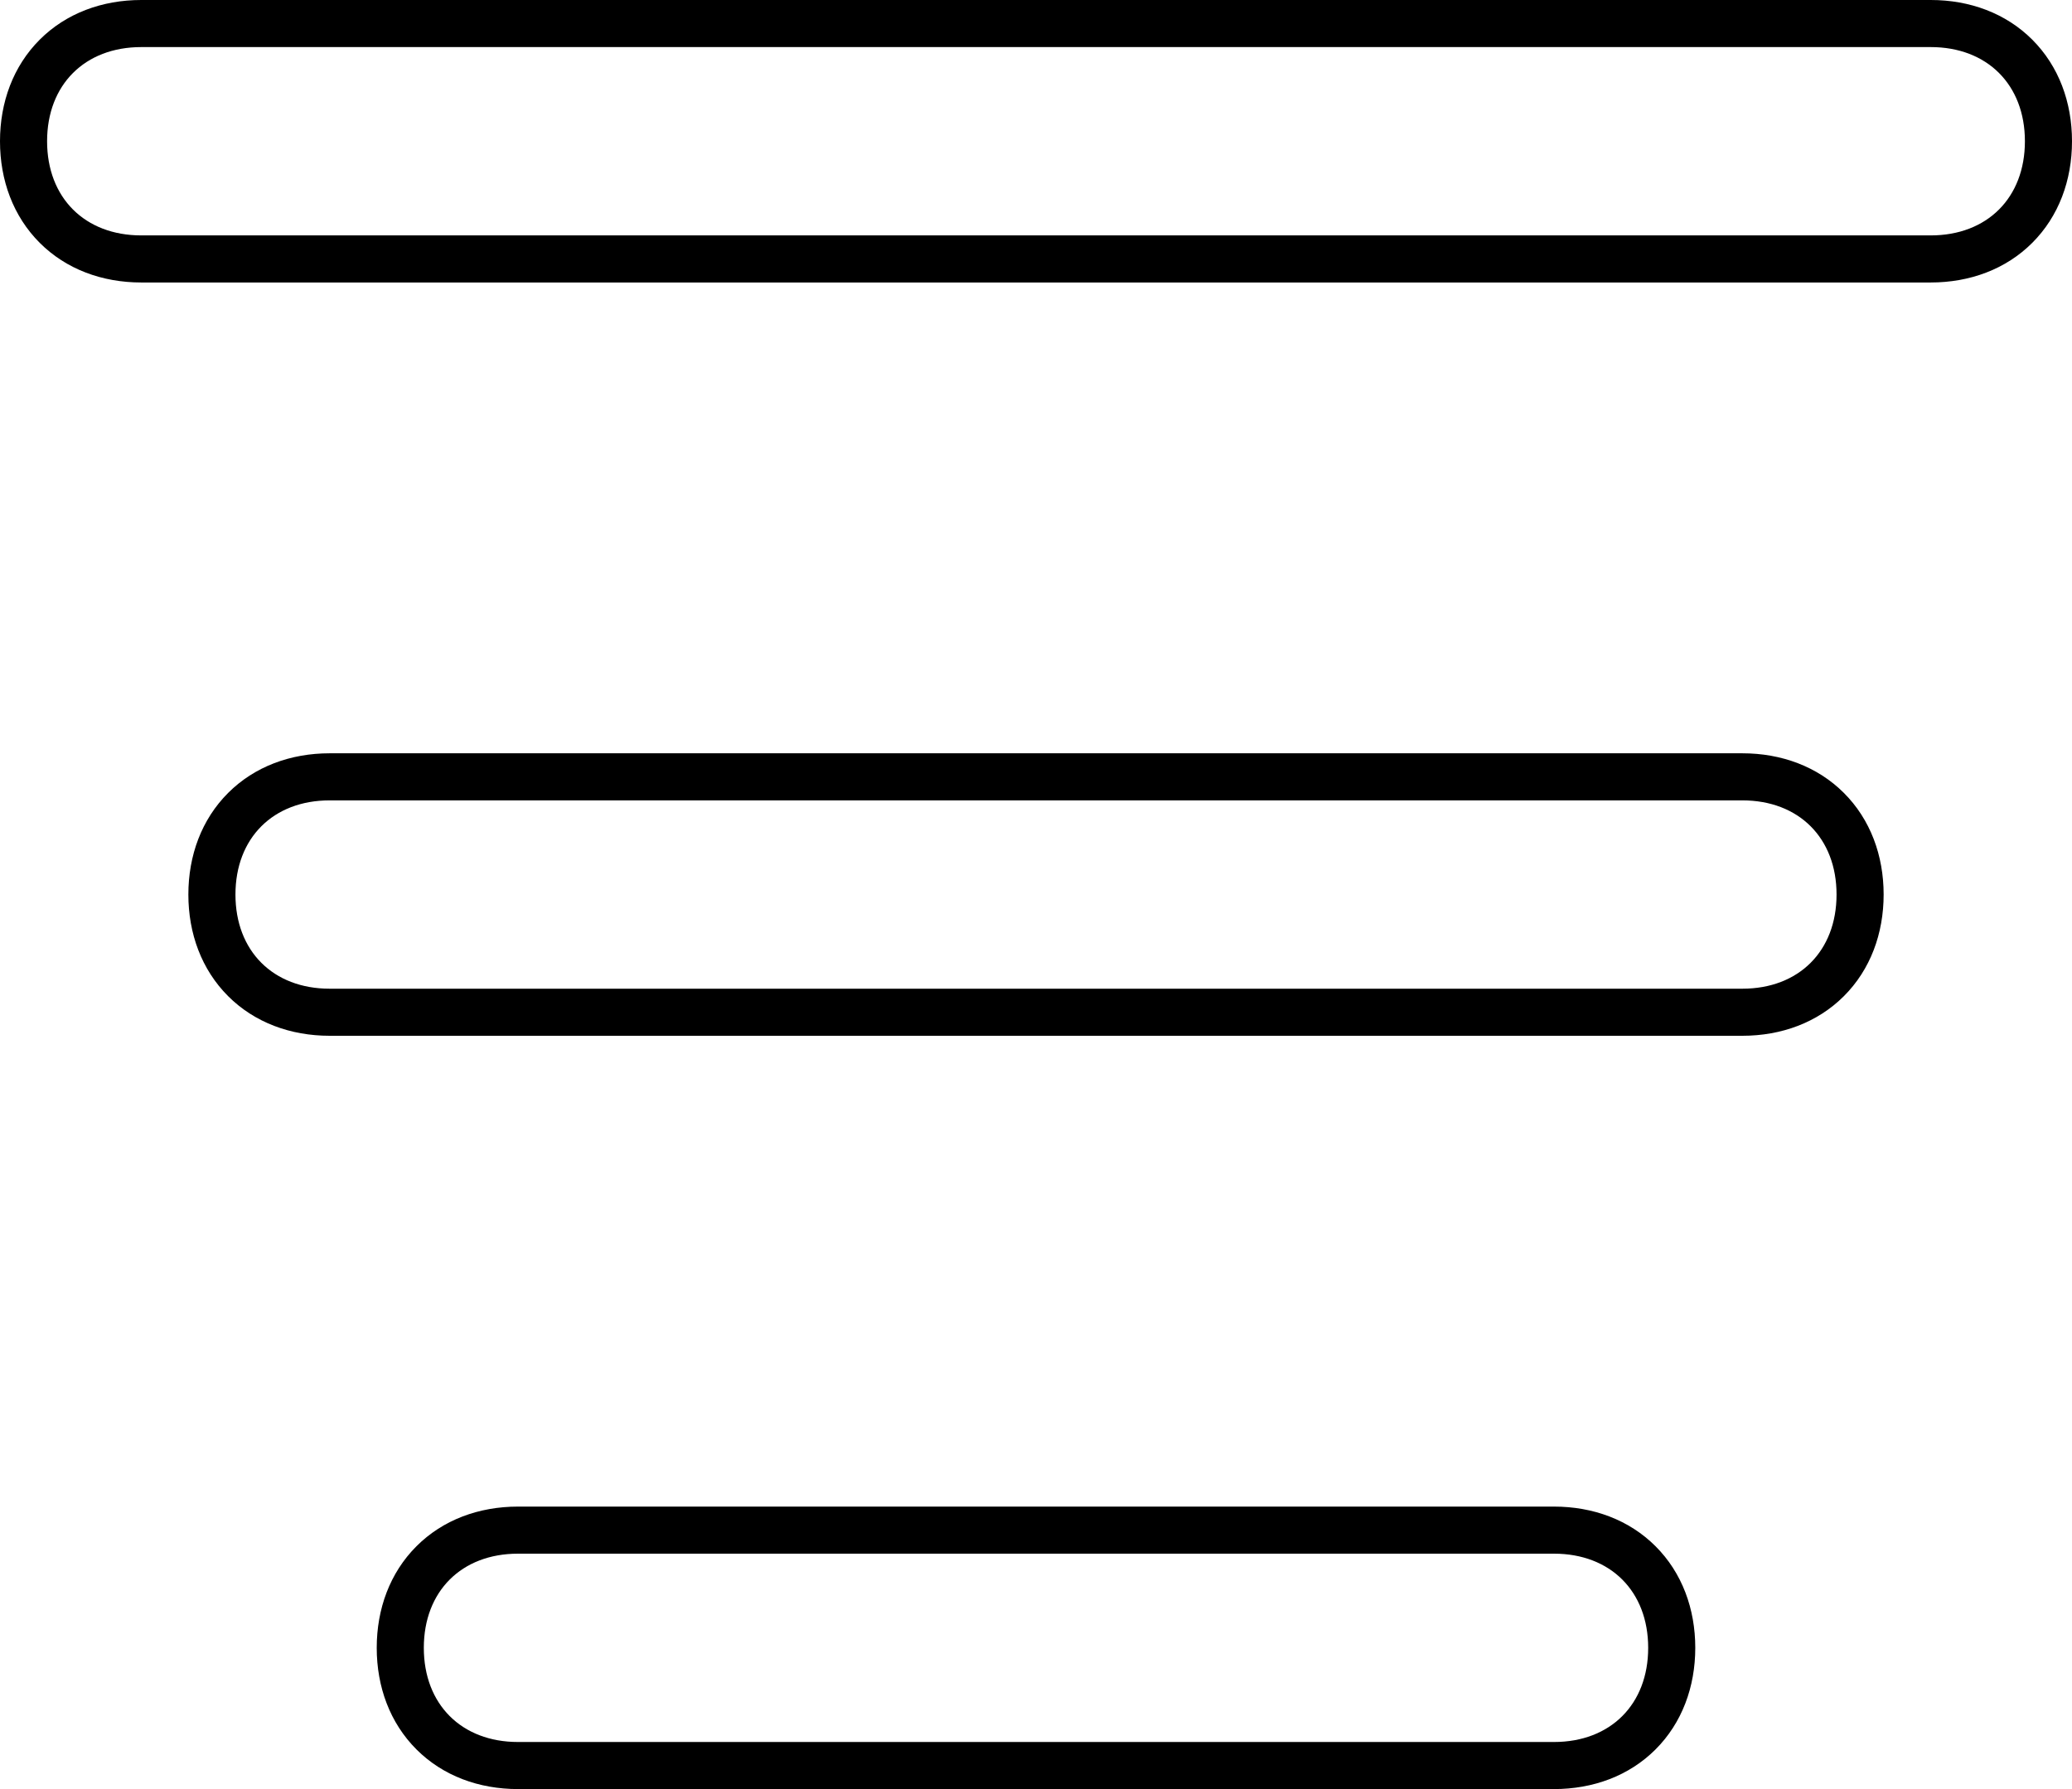 <svg
            width="22"
            height="19"
            viewBox="0 0 22 19"
            fill="none"
            xmlns="http://www.w3.org/2000/svg"
            xmlns:xlink="http://www.w3.org/1999/xlink"
          >
            <desc>Created with Pixso.</desc>
            <defs />
            <path
              id="Vector (Stroke)"
              d="M3.5 8L18.5 8C18.914 8 19.297 8.14 19.578 8.421C19.86 8.703 20 9.086 20 9.5C20 9.914 19.86 10.297 19.578 10.579C19.297 10.86 18.914 11 18.5 11L3.5 11C3.086 11 2.703 10.86 2.422 10.579C2.14 10.297 2 9.914 2 9.5C2 9.086 2.14 8.703 2.422 8.421C2.703 8.14 3.086 8 3.5 8ZM20.5 3L1.5 3C1.086 3 0.703 2.86 0.422 2.579C0.14 2.297 0 1.914 0 1.5C0 1.086 0.14 0.703 0.422 0.421C0.703 0.14 1.086 0 1.5 0L20.5 0C20.914 0 21.297 0.14 21.578 0.421C21.86 0.703 22 1.086 22 1.5C22 1.914 21.86 2.297 21.578 2.579C21.297 2.86 20.914 3 20.5 3ZM5.5 16L16.5 16C16.914 16 17.297 16.14 17.578 16.421C17.86 16.703 18 17.086 18 17.5C18 17.914 17.86 18.297 17.578 18.579C17.297 18.86 16.914 19 16.5 19L5.5 19C5.086 19 4.703 18.86 4.422 18.579C4.14 18.297 4 17.914 4 17.5C4 17.086 4.14 16.703 4.422 16.421C4.703 16.14 5.086 16 5.5 16ZM3.5 8.5L18.5 8.5C19.1 8.5 19.5 8.9 19.5 9.5C19.5 10.1 19.1 10.5 18.5 10.5L3.5 10.5C2.9 10.5 2.5 10.1 2.5 9.5C2.5 8.9 2.9 8.5 3.5 8.5ZM20.5 2.5L1.5 2.5C0.9 2.5 0.5 2.1 0.5 1.5C0.5 0.9 0.9 0.5 1.5 0.5L20.5 0.5C21.1 0.5 21.5 0.9 21.5 1.5C21.5 2.1 21.1 2.5 20.5 2.5ZM5.5 16.5L16.5 16.5C17.1 16.5 17.5 16.9 17.5 17.5C17.5 18.1 17.1 18.5 16.5 18.5L5.5 18.5C4.9 18.5 4.5 18.1 4.5 17.5C4.5 16.9 4.9 16.5 5.5 16.5Z"
              fill="#000000"
              fill-opacity="1"
              fill-rule="evenodd"
            />
          </svg>

